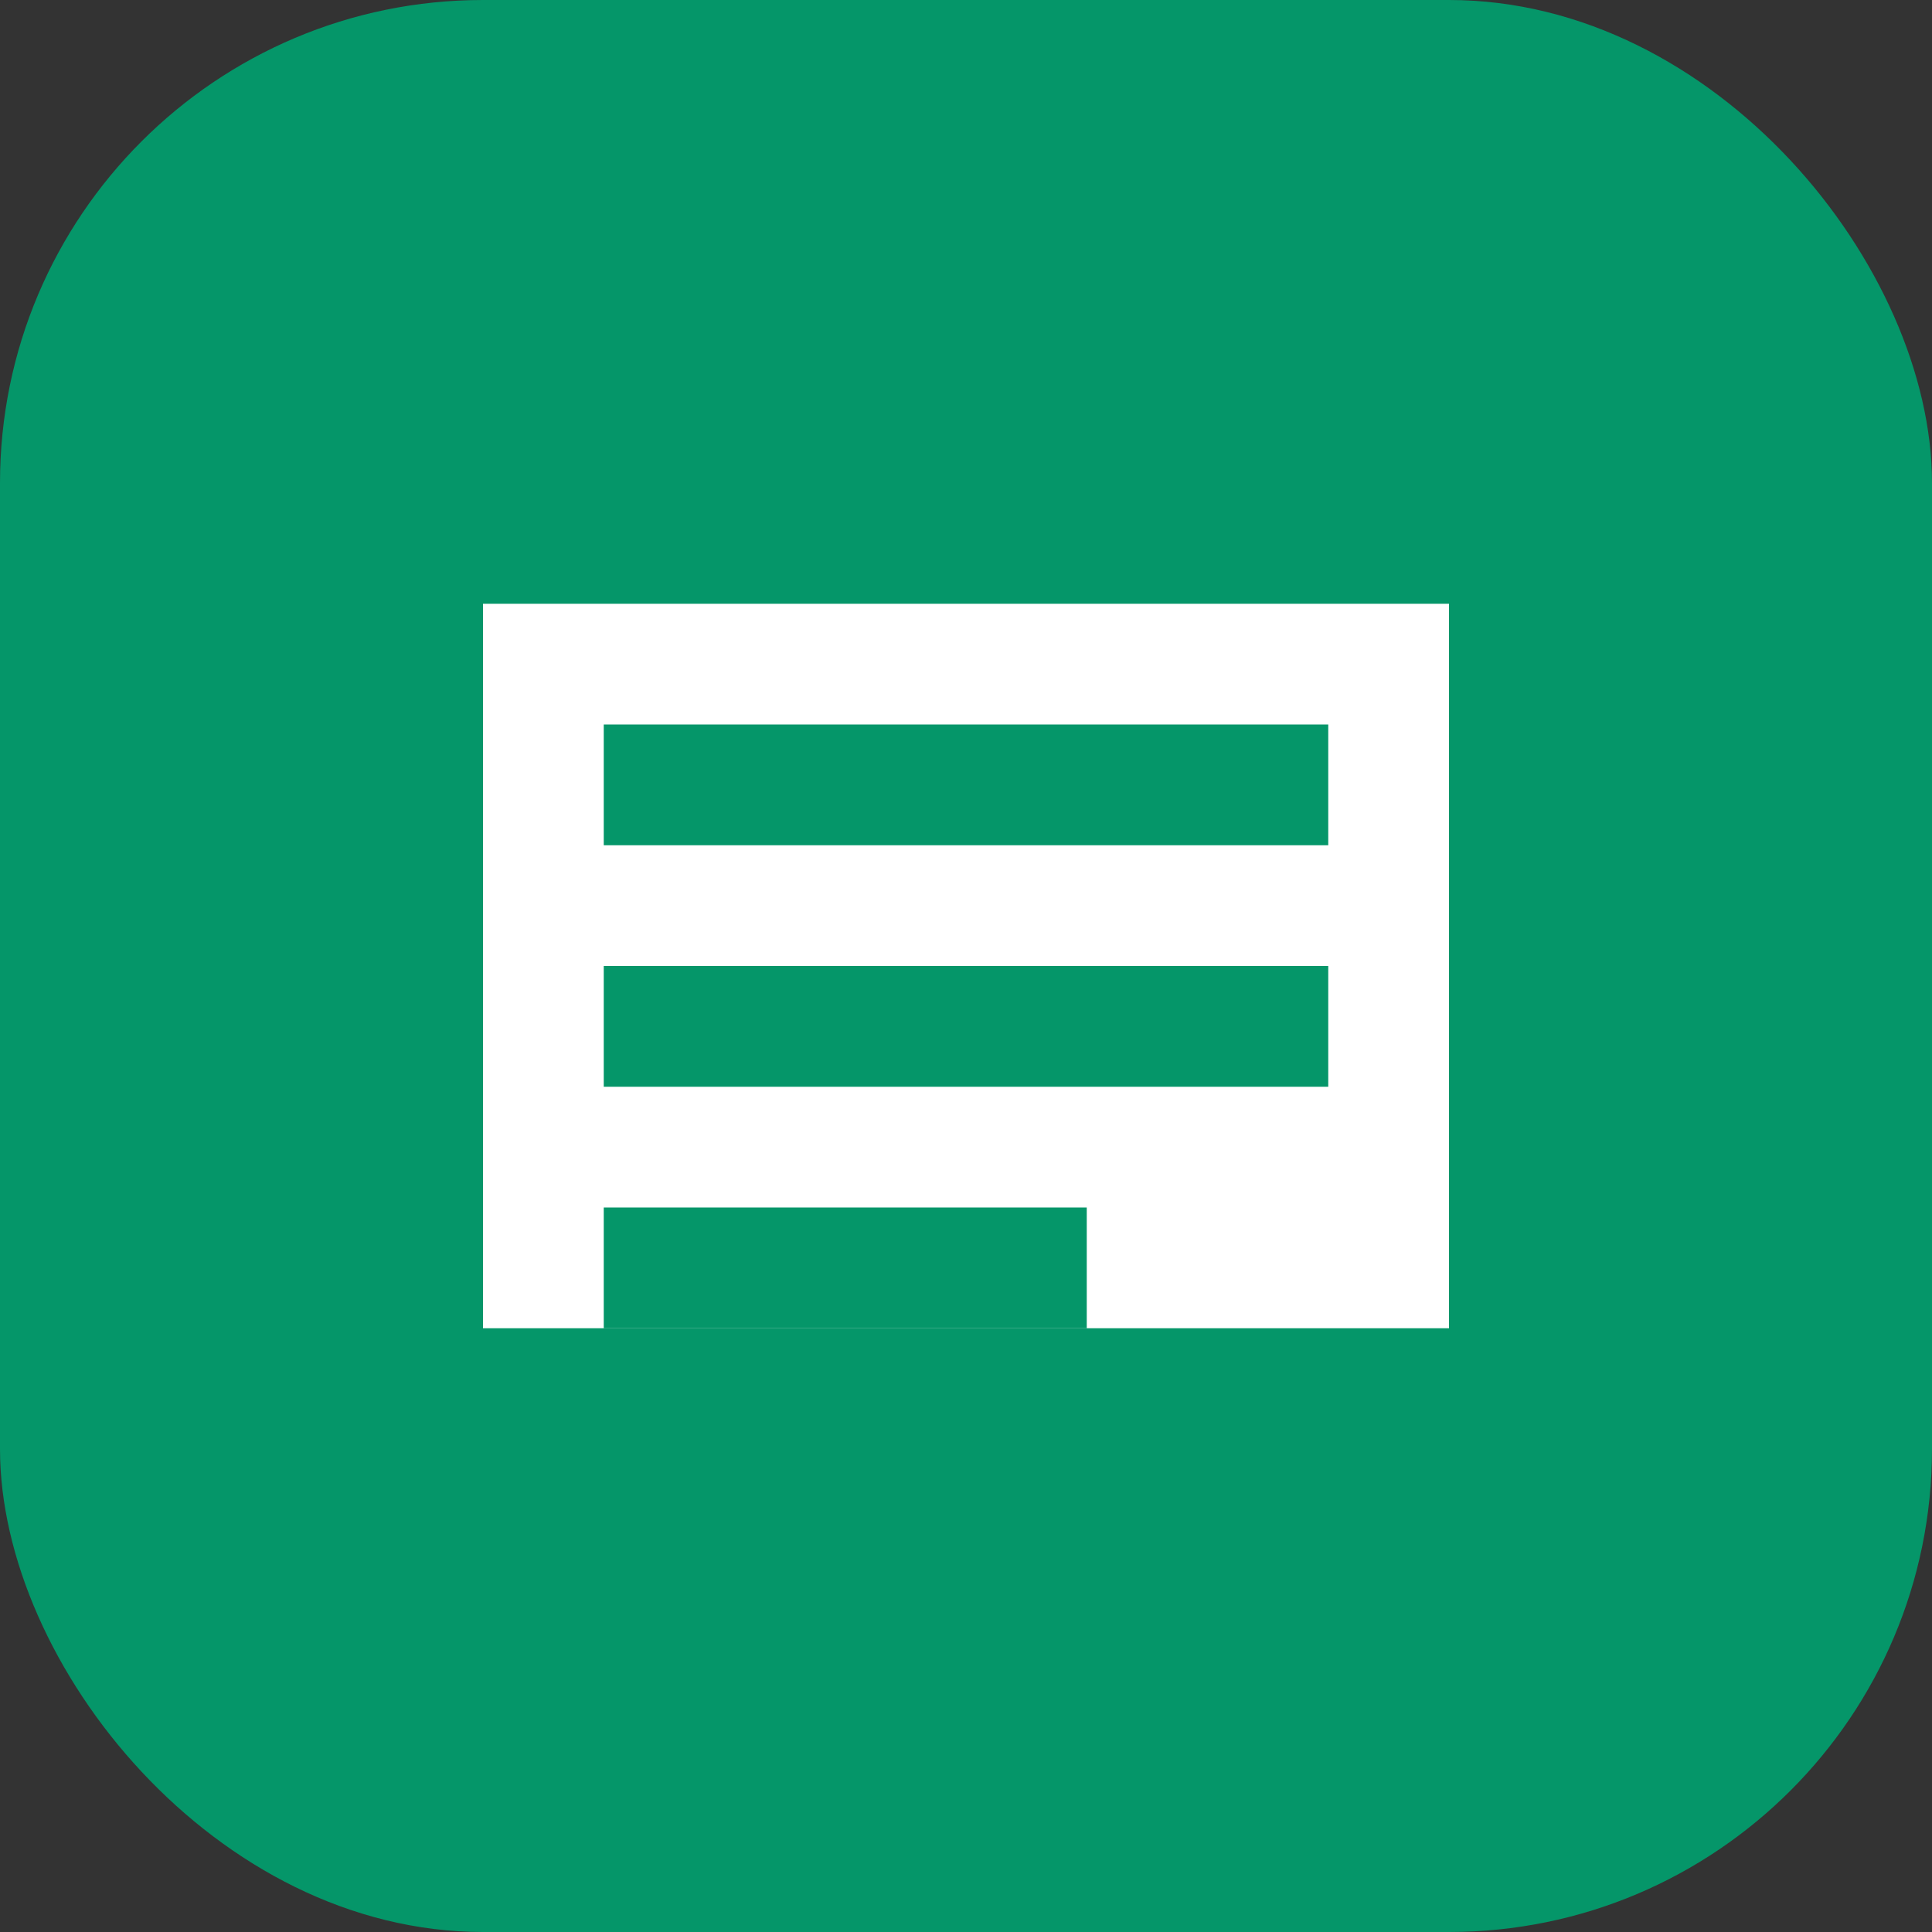 <svg width="32" height="32" viewBox="0 0 32 32" fill="none" xmlns="http://www.w3.org/2000/svg">
  <rect x="0" y="0" width="32" height="32" fill="#333333" stroke="none"/>
  <rect width="32" height="32" rx="8" fill="#059669"/>
  <path d="M8 10H24V22H8V10Z" fill="white"/>
  <path d="M10 12H22V14H10V12Z" fill="#059669"/>
  <path d="M10 16H22V18H10V16Z" fill="#059669"/>
  <path d="M10 20H18V22H10V20Z" fill="#059669"/>
</svg>
